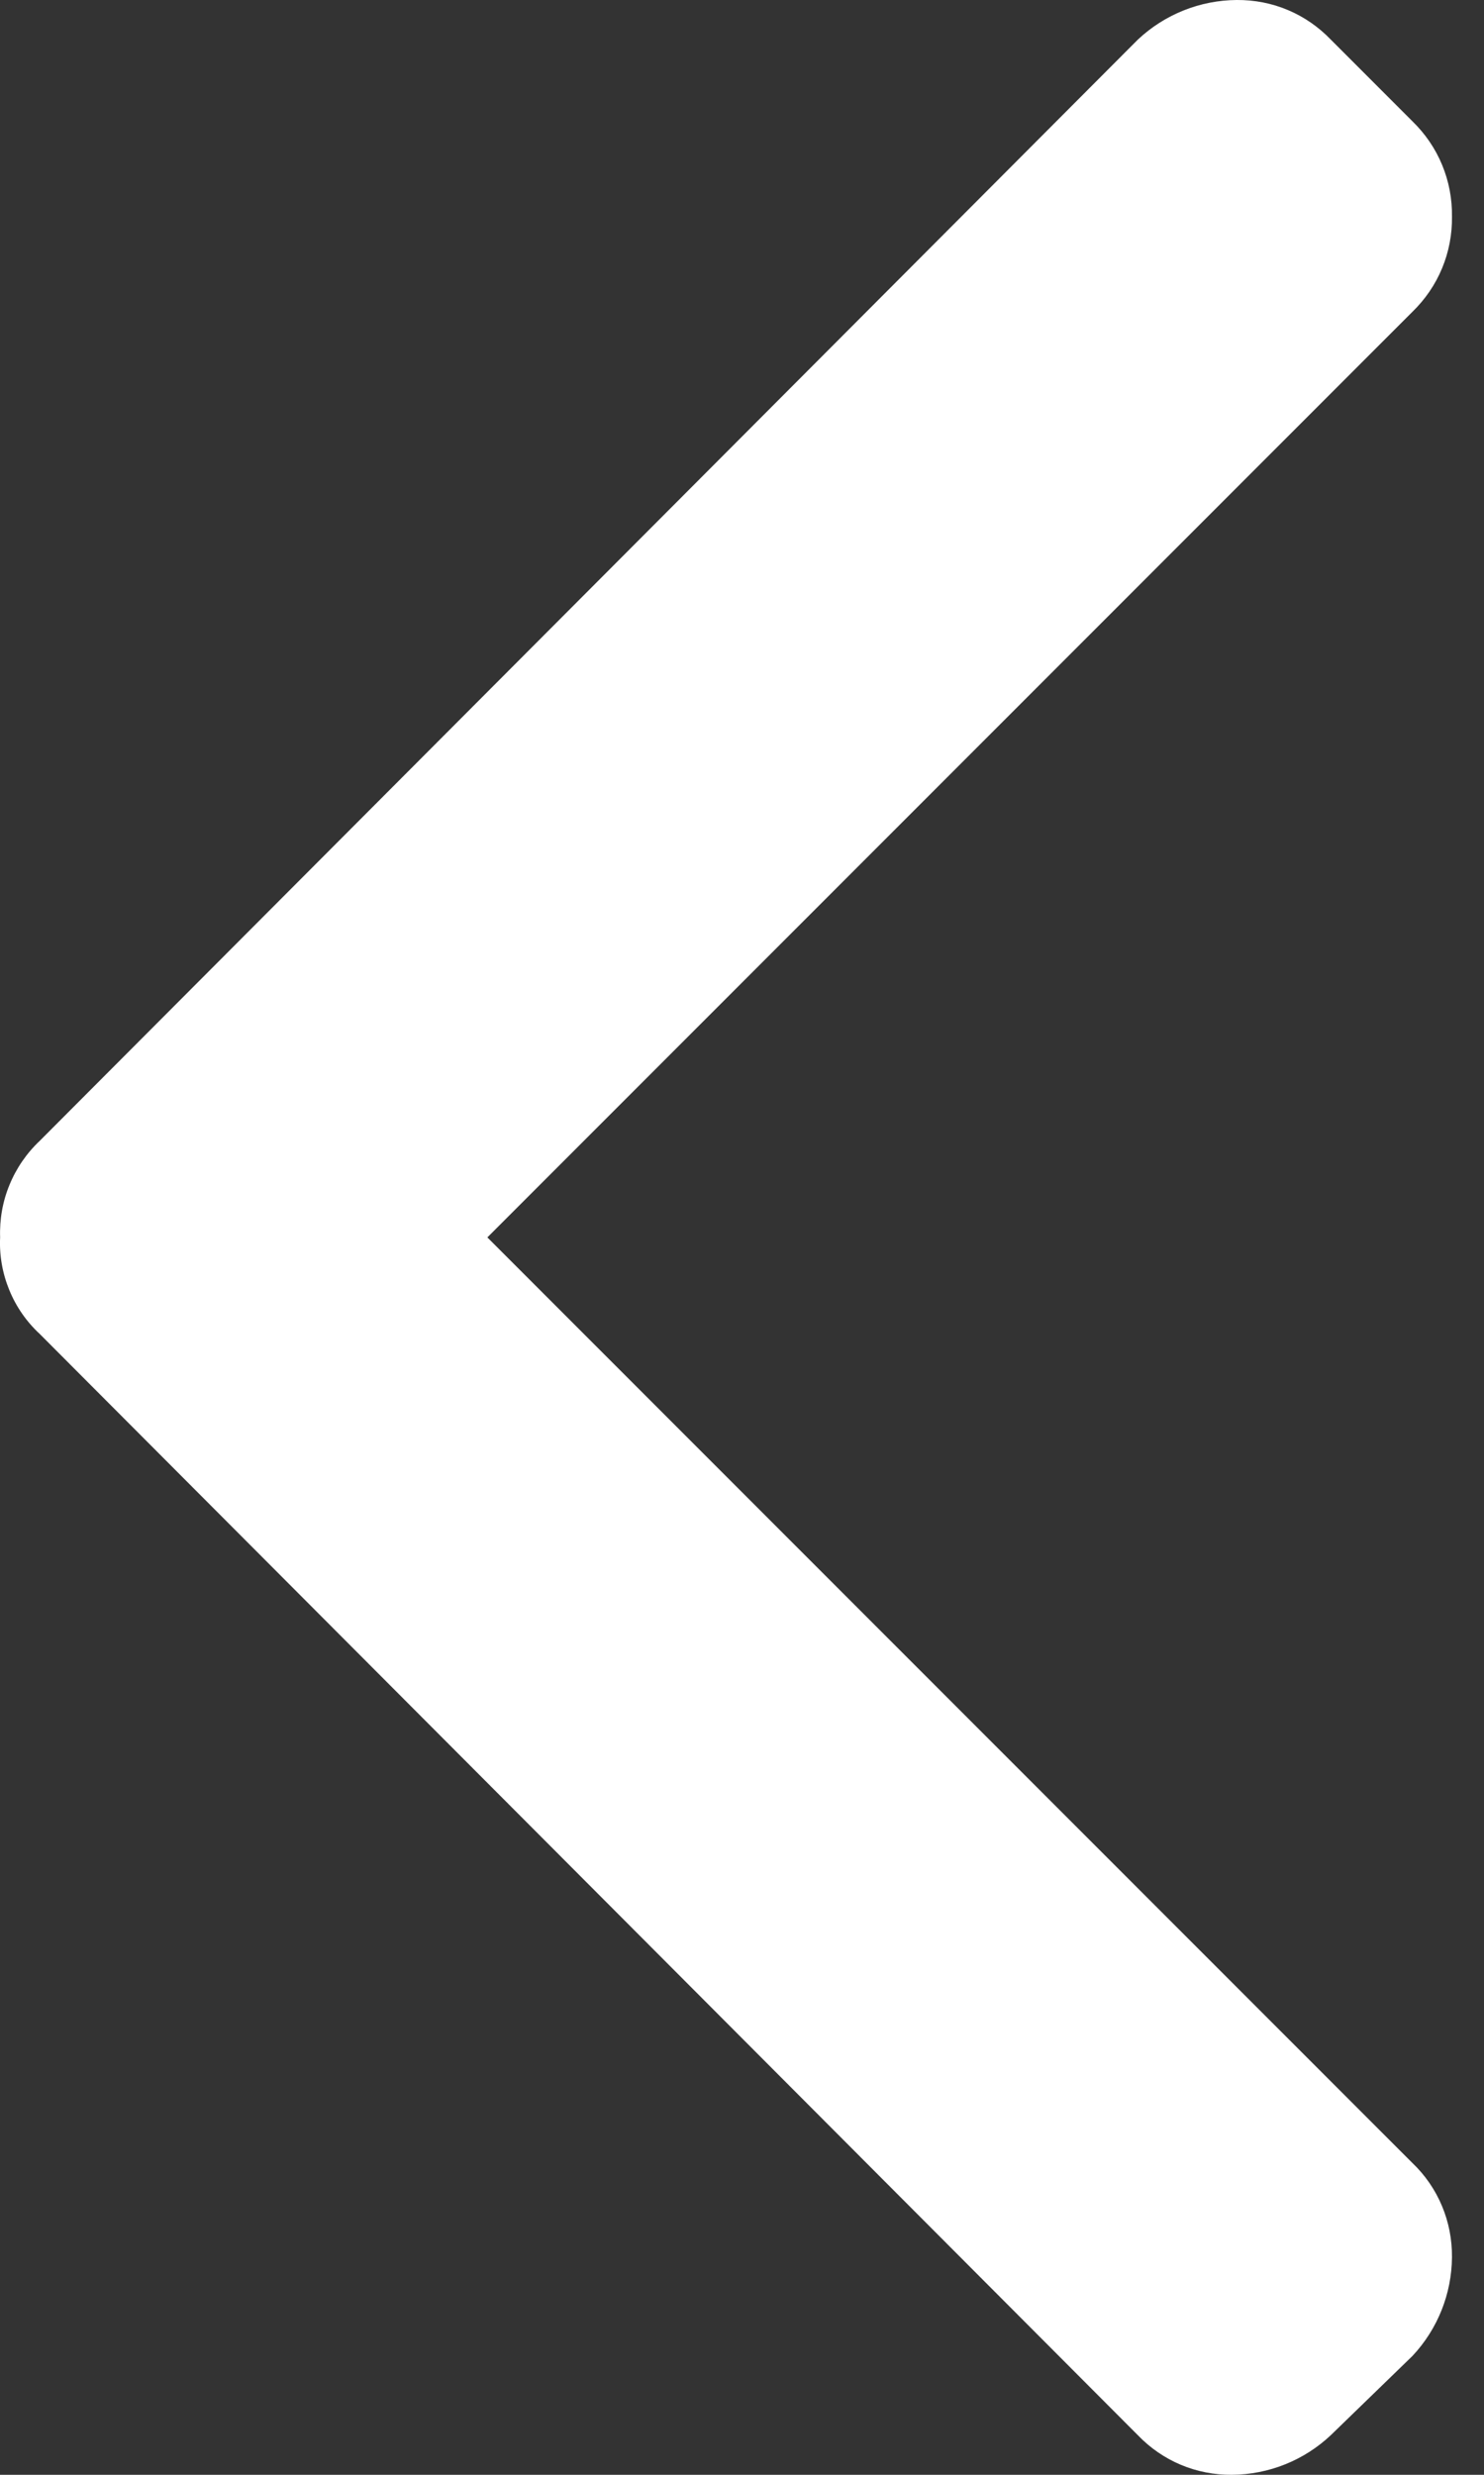 <svg width="12" height="20" viewBox="0 0 12 20" fill="none" xmlns="http://www.w3.org/2000/svg">
<rect x="0" y="0" width="12" height="20" fill="#333333" stroke="none"/>
<path d="M9.201 0.32C9.418 0.116 9.704 0.002 10.001 -9.55391e-06C10.143 -0.001 10.284 0.026 10.414 0.081C10.545 0.136 10.663 0.218 10.761 0.32L11.421 0.98C11.524 1.08 11.606 1.199 11.661 1.332C11.716 1.464 11.743 1.607 11.741 1.75C11.743 1.893 11.716 2.036 11.661 2.168C11.606 2.301 11.524 2.42 11.421 2.52L3.941 10L11.421 17.48C11.524 17.578 11.605 17.696 11.66 17.827C11.715 17.958 11.742 18.098 11.741 18.24C11.739 18.538 11.625 18.823 11.421 19.04L10.761 19.68C10.544 19.884 10.259 19.998 9.961 20C9.819 20.001 9.679 19.974 9.548 19.919C9.417 19.864 9.299 19.782 9.201 19.68L0.321 10.78C0.214 10.681 0.13 10.56 0.075 10.425C0.02 10.291 -0.006 10.146 0.001 10C-0.004 9.855 0.021 9.71 0.077 9.575C0.132 9.441 0.215 9.32 0.321 9.22L9.201 0.32Z" fill="white"/>
</svg>
